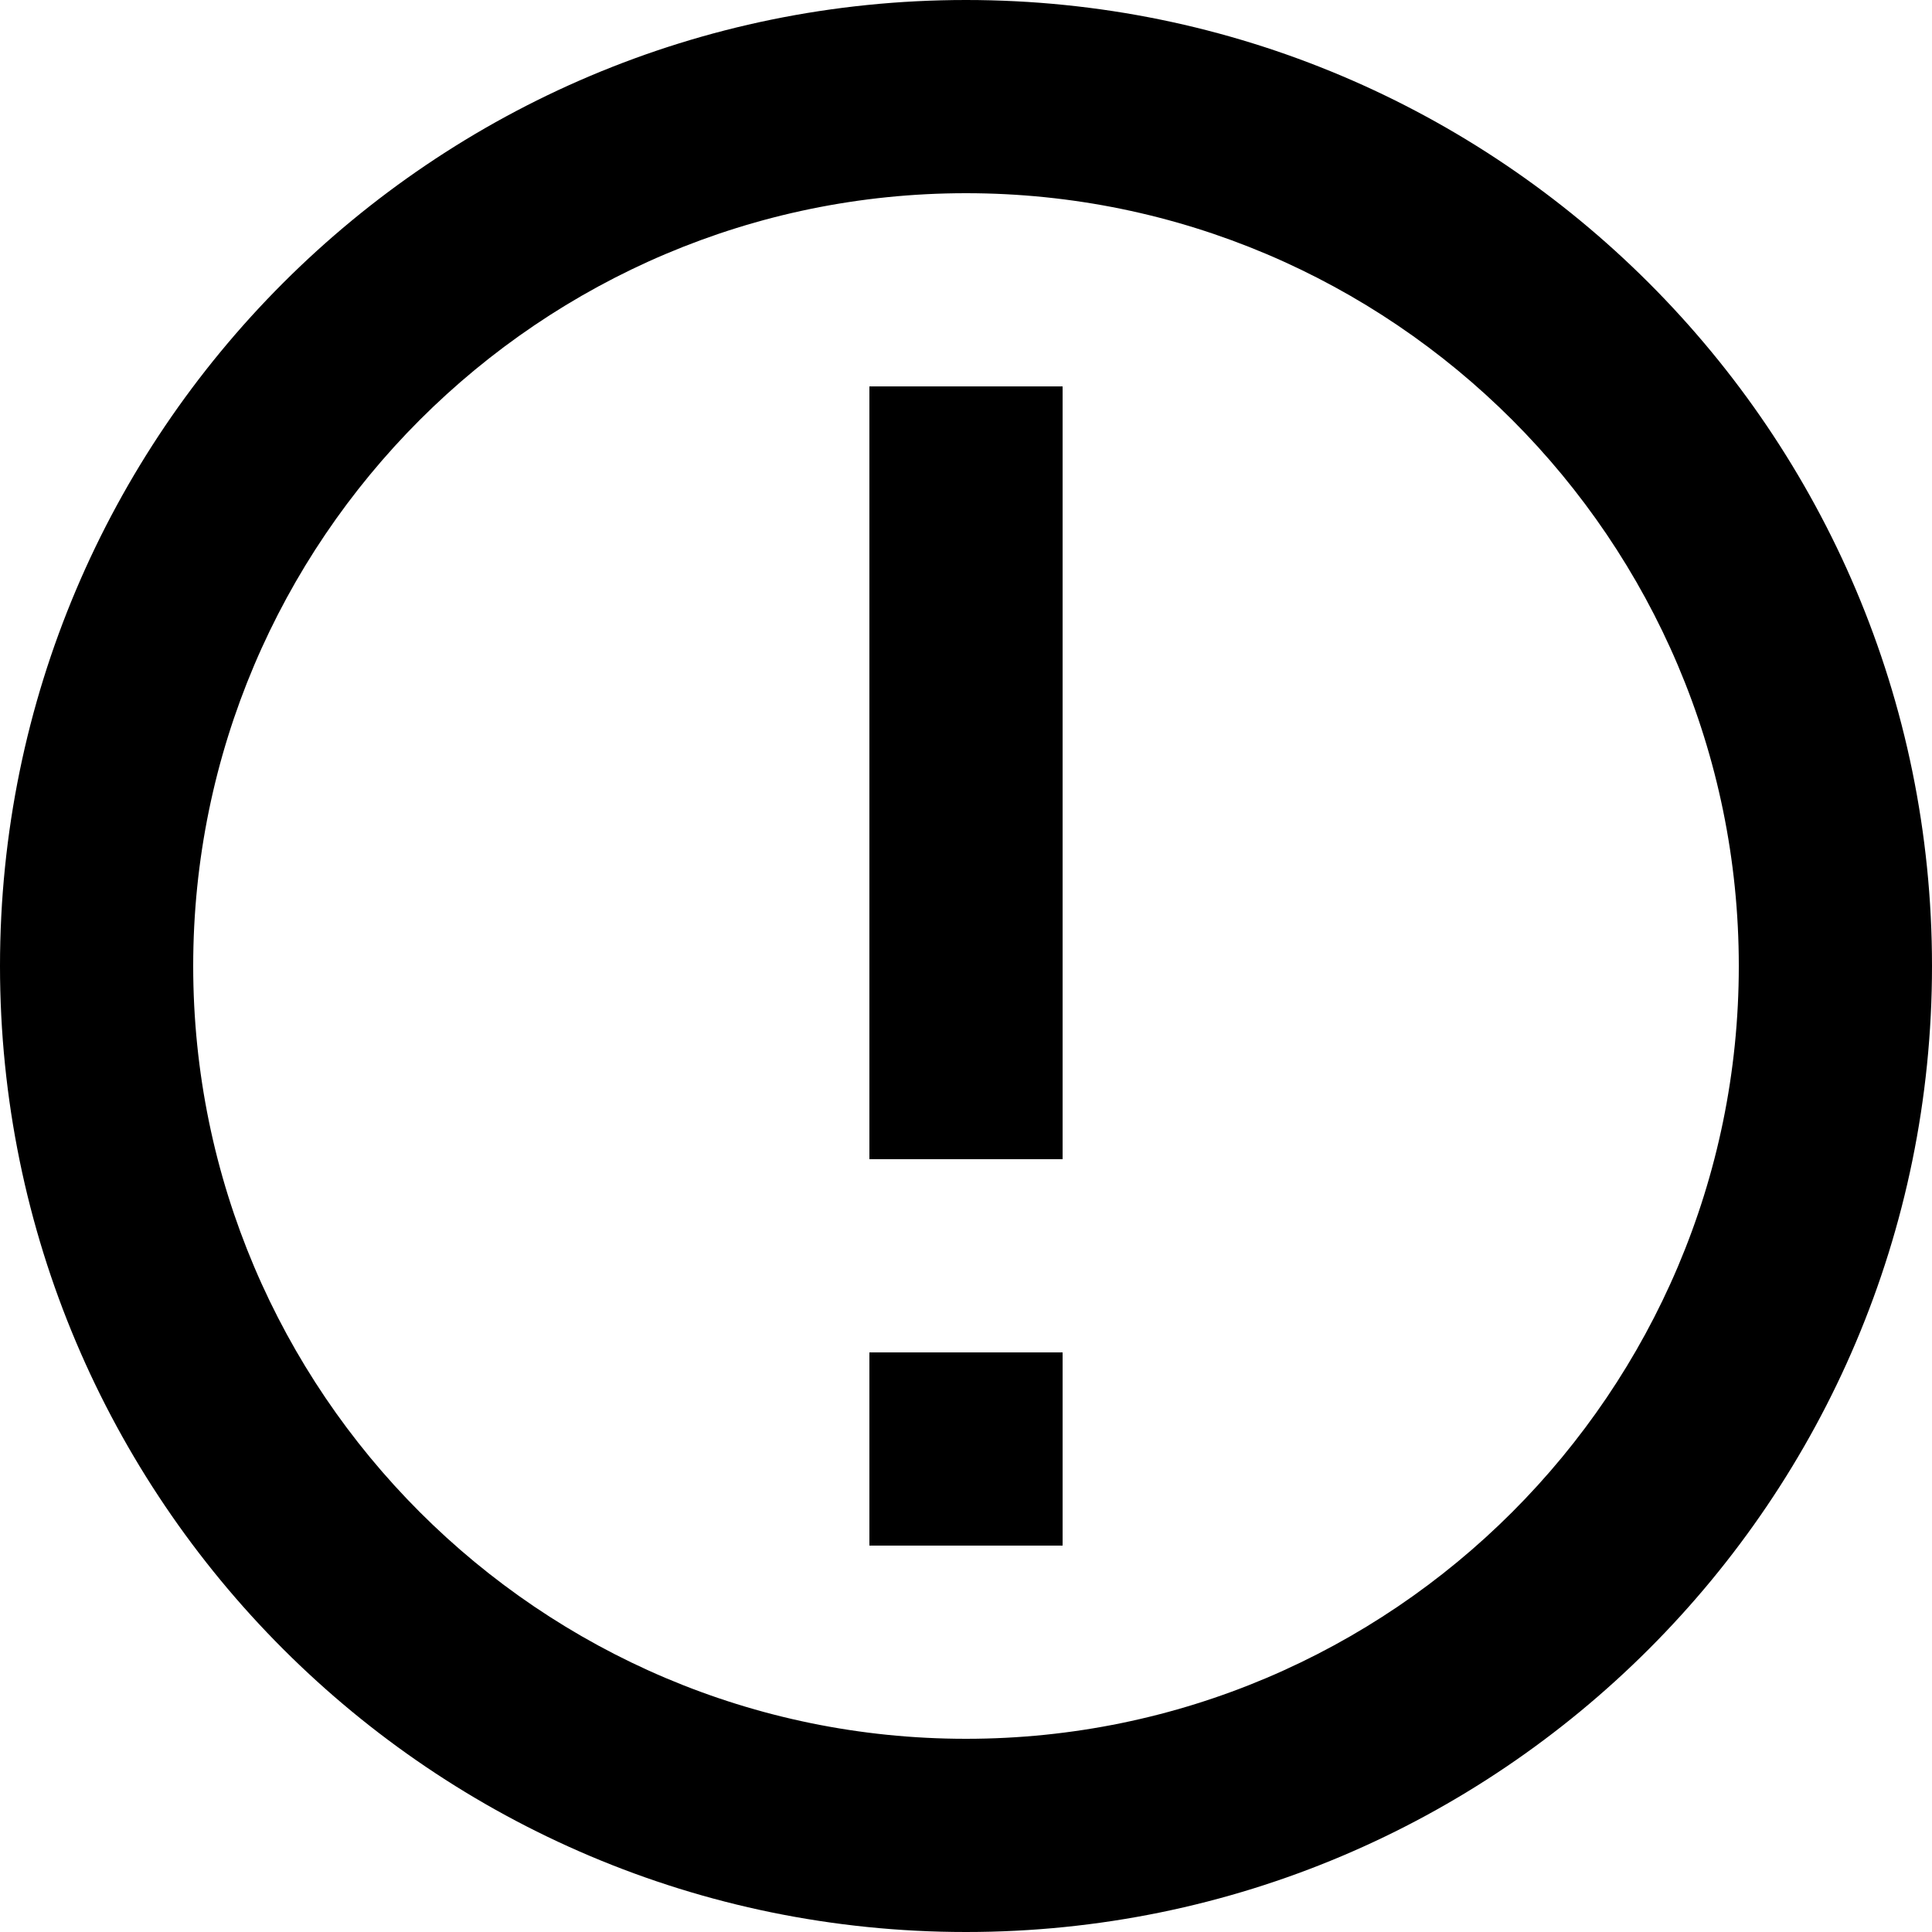 <svg xmlns="http://www.w3.org/2000/svg" viewBox="0 0 500 500">
    <path d="M250,500 C112,500 -5.68434189e-14,388 0,250 C0,112 112,-5.68434189e-14 250,-5.68434189e-14 C388,0 500,112 500,250 C500,388 388,500 250,500 Z M250,50 C139.75,50 50,139.75 50,250 C50,360.25 139.75,450 250,450 C360.25,450 450,360.25 450,250 C450,139.75 360.25,50 250,50 Z M275,350 L275,400 L225,400 L225,350 L275,350 Z M275,300 L225,300 L225,100 L275,100 L275,300 Z" />
</svg>